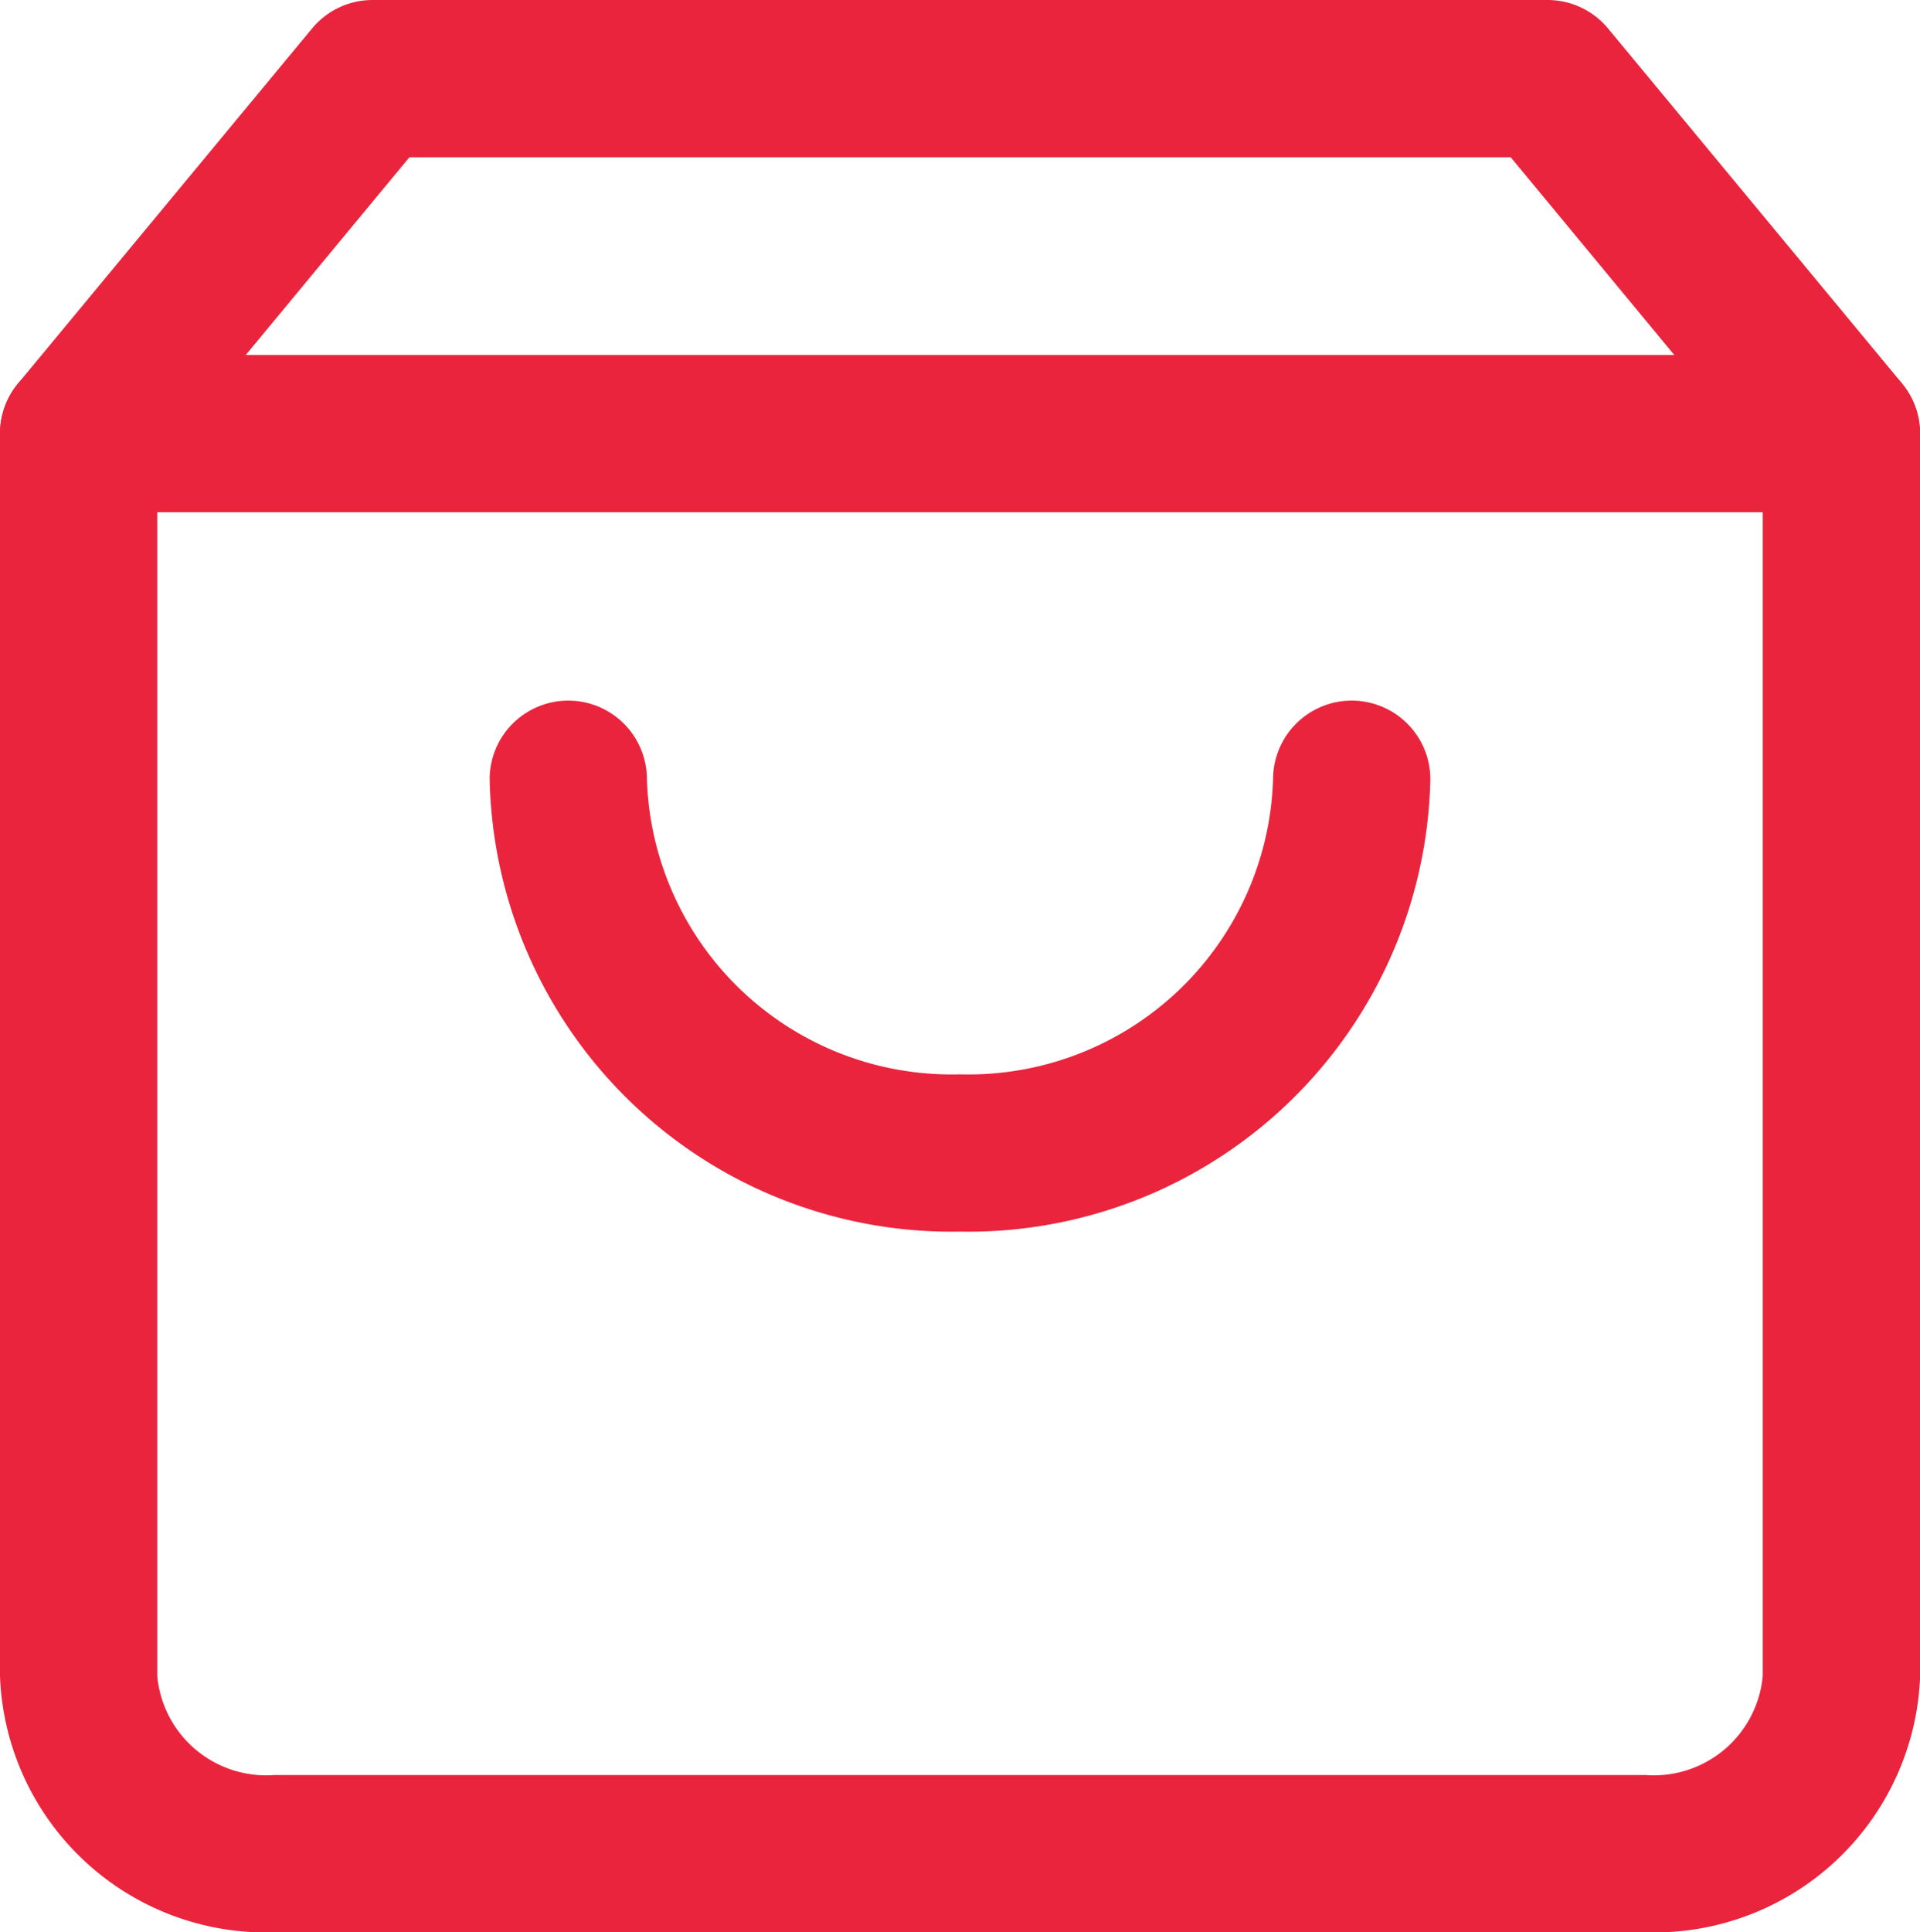 <svg xmlns="http://www.w3.org/2000/svg" width="28.083" height="28.255" viewBox="0 0 28.083 28.255">
  <g id="Icon_feather-shopping-bag" data-name="Icon feather-shopping-bag" transform="translate(-3.35 -1.85)">
    <path id="Path_544" data-name="Path 544" d="M8.8,1.85H25.985a1.15,1.15,0,0,1,.886.417l4.3,5.191a1.15,1.15,0,0,1,.264.733V26.36a3.892,3.892,0,0,1-4.015,3.746H7.365A3.892,3.892,0,0,1,3.35,26.36V8.191a1.15,1.15,0,0,1,.264-.733l4.3-5.191A1.15,1.15,0,0,1,8.8,1.85Zm16.647,2.3H9.338L5.65,8.605V26.36a1.6,1.6,0,0,0,1.715,1.446H27.418a1.6,1.6,0,0,0,1.715-1.446V8.605Z" transform="translate(0 0)" fill="#ea243d"/>
    <path id="Path_545" data-name="Path 545" d="M30.282,10.15H4.5a1.15,1.15,0,1,1,0-2.3H30.282a1.15,1.15,0,1,1,0,2.3Z" transform="translate(0 -0.809)" fill="#ea243d"/>
    <path id="Path_546" data-name="Path 546" d="M17.729,21.615A6.759,6.759,0,0,1,10.85,15a1.15,1.15,0,1,1,2.3,0,4.458,4.458,0,0,0,4.579,4.315A4.458,4.458,0,0,0,22.309,15a1.15,1.15,0,1,1,2.3,0A6.759,6.759,0,0,1,17.729,21.615Z" transform="translate(-0.338 -1.755)" fill="#ea243d"/>
  </g>
</svg>

